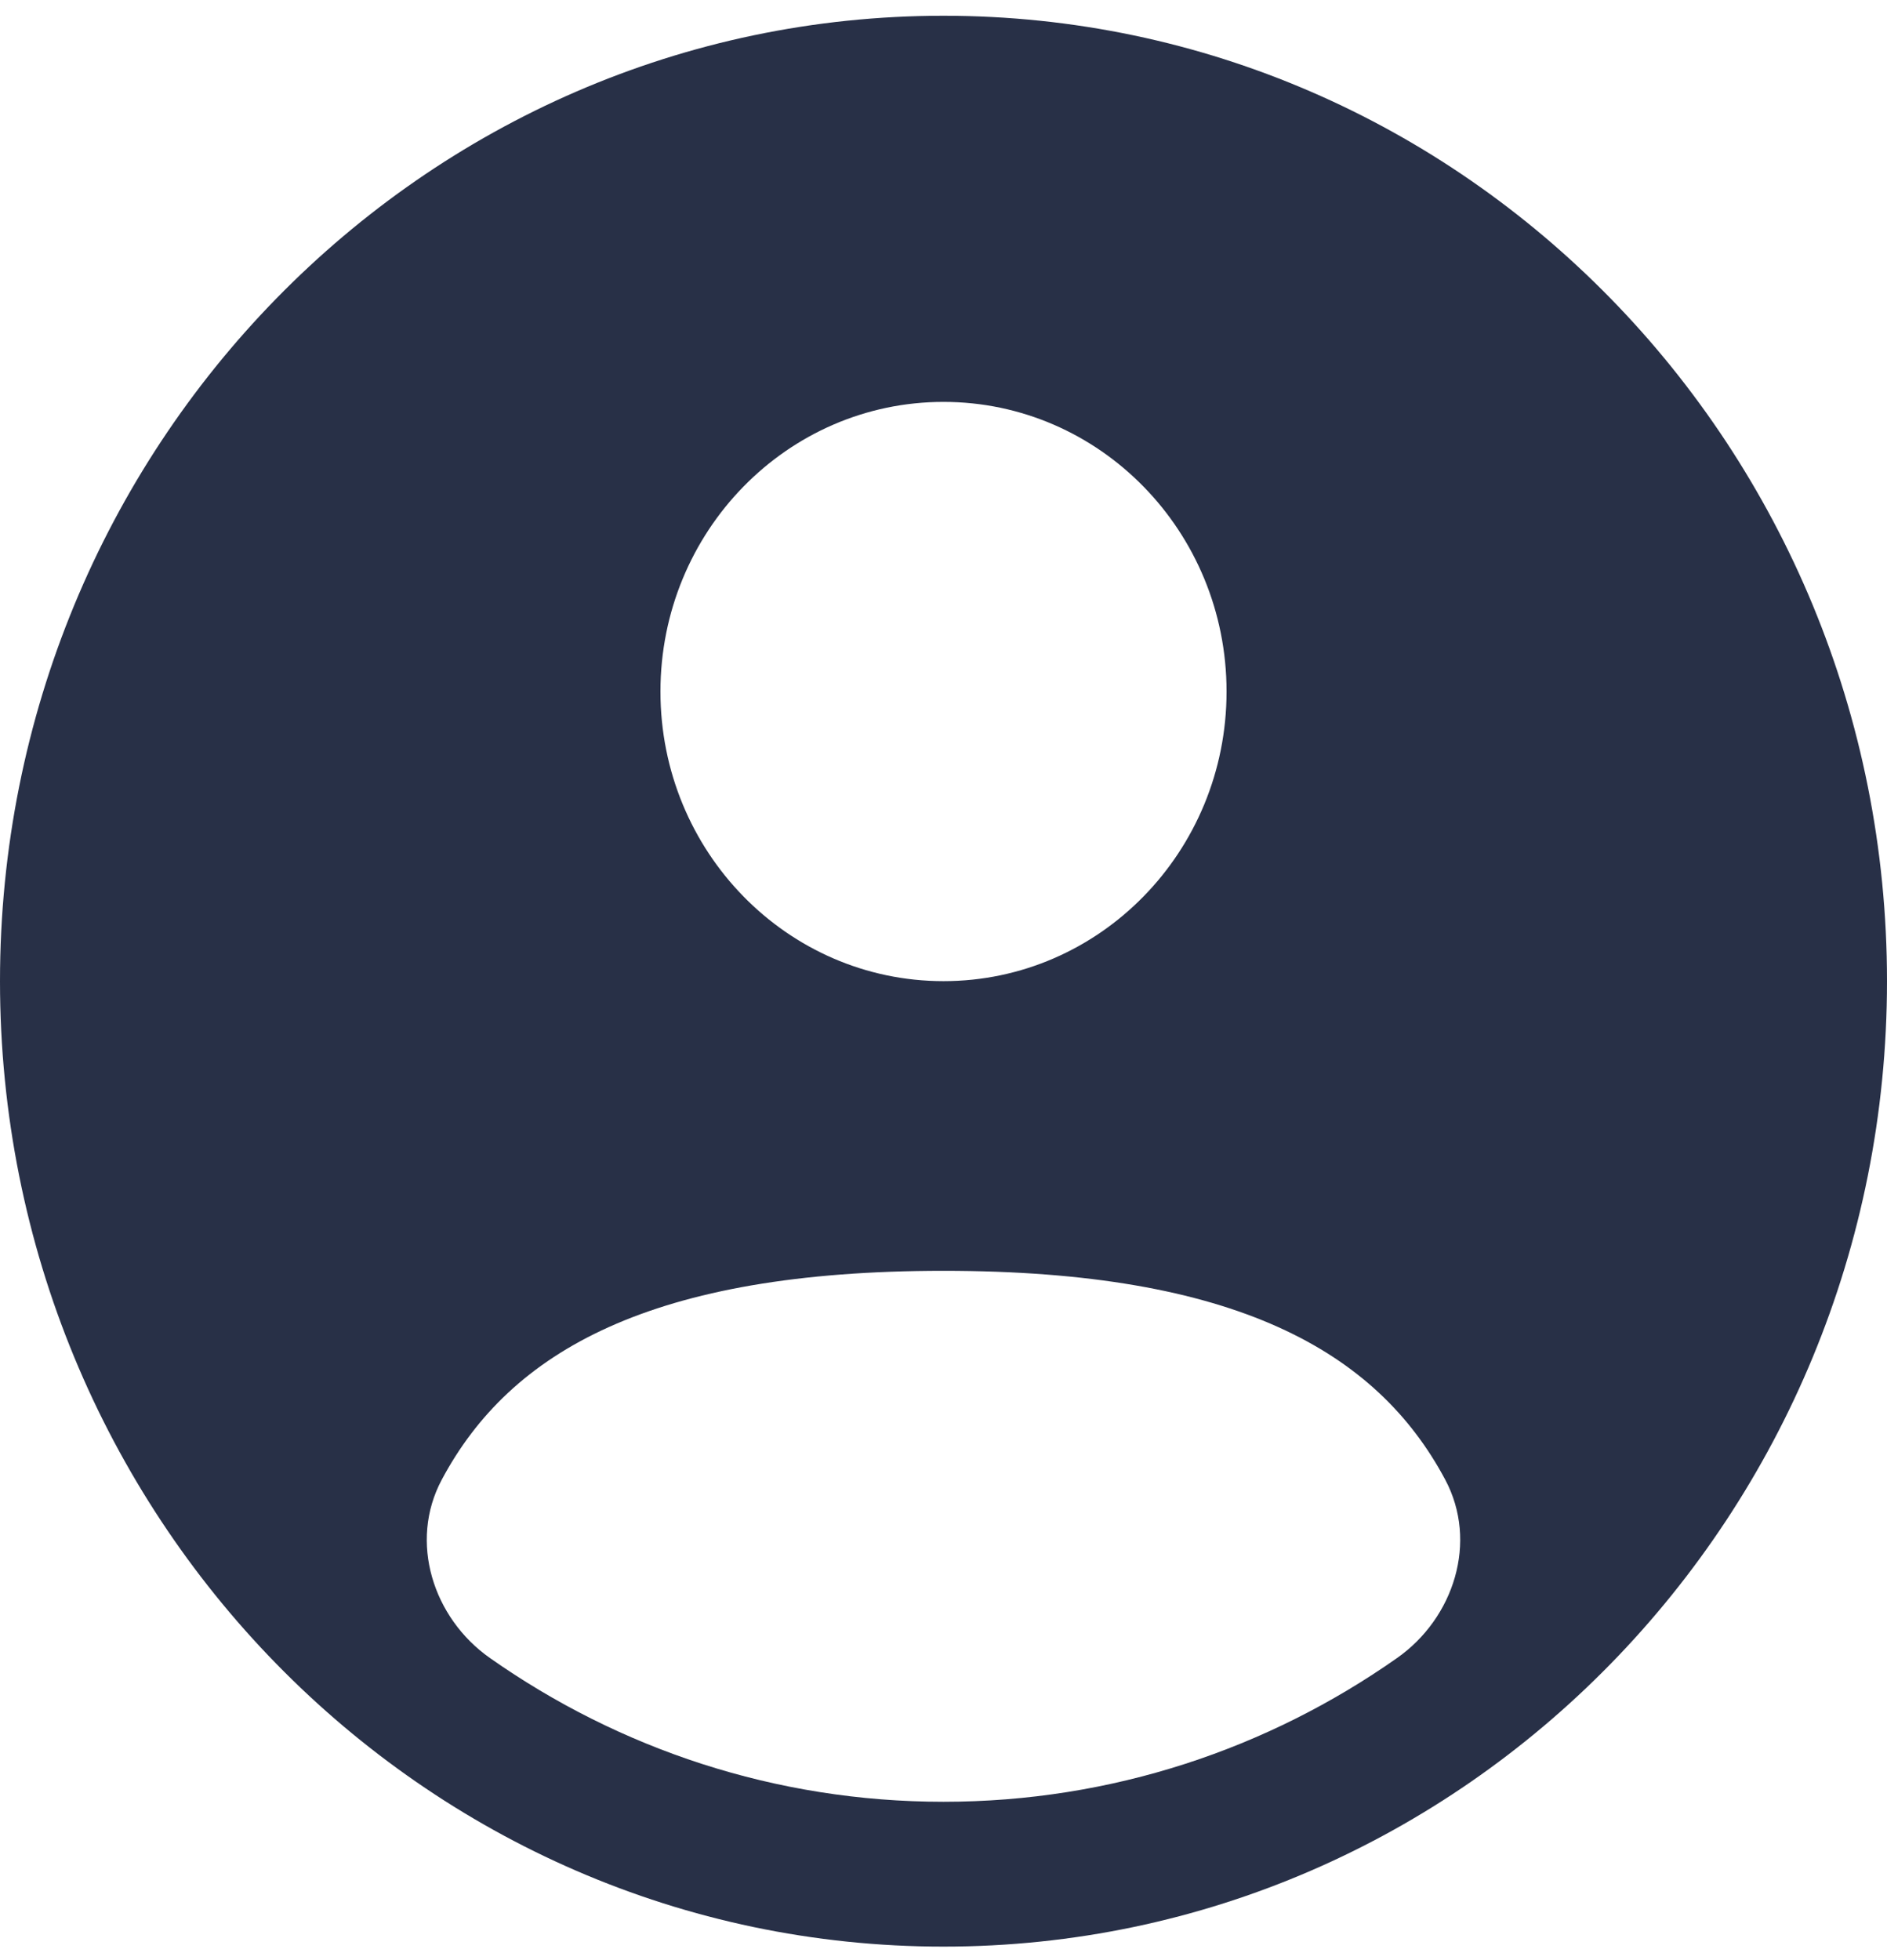 <svg width="26" height="27" viewBox="0 0 26 27" fill="none" xmlns="http://www.w3.org/2000/svg">
<path fill-rule="evenodd" clip-rule="evenodd" d="M26 13.515C26 20.86 20.18 26.814 13 26.814C5.82 26.814 0 20.86 0 13.515C0 6.171 5.82 0.217 13 0.217C20.18 0.217 26 6.171 26 13.515ZM16.9 9.526C16.9 11.729 15.154 13.515 13 13.515C10.846 13.515 9.1 11.729 9.1 9.526C9.1 7.322 10.846 5.536 13 5.536C15.154 5.536 16.9 7.322 16.9 9.526ZM13 24.819C15.319 24.819 17.472 24.088 19.249 22.839C20.034 22.288 20.369 21.237 19.913 20.382C18.967 18.609 17.017 17.505 13 17.505C8.983 17.505 7.033 18.609 6.087 20.382C5.63 21.237 5.966 22.288 6.751 22.839C8.528 24.088 10.681 24.819 13 24.819Z" fill="#283047"/>
</svg>

